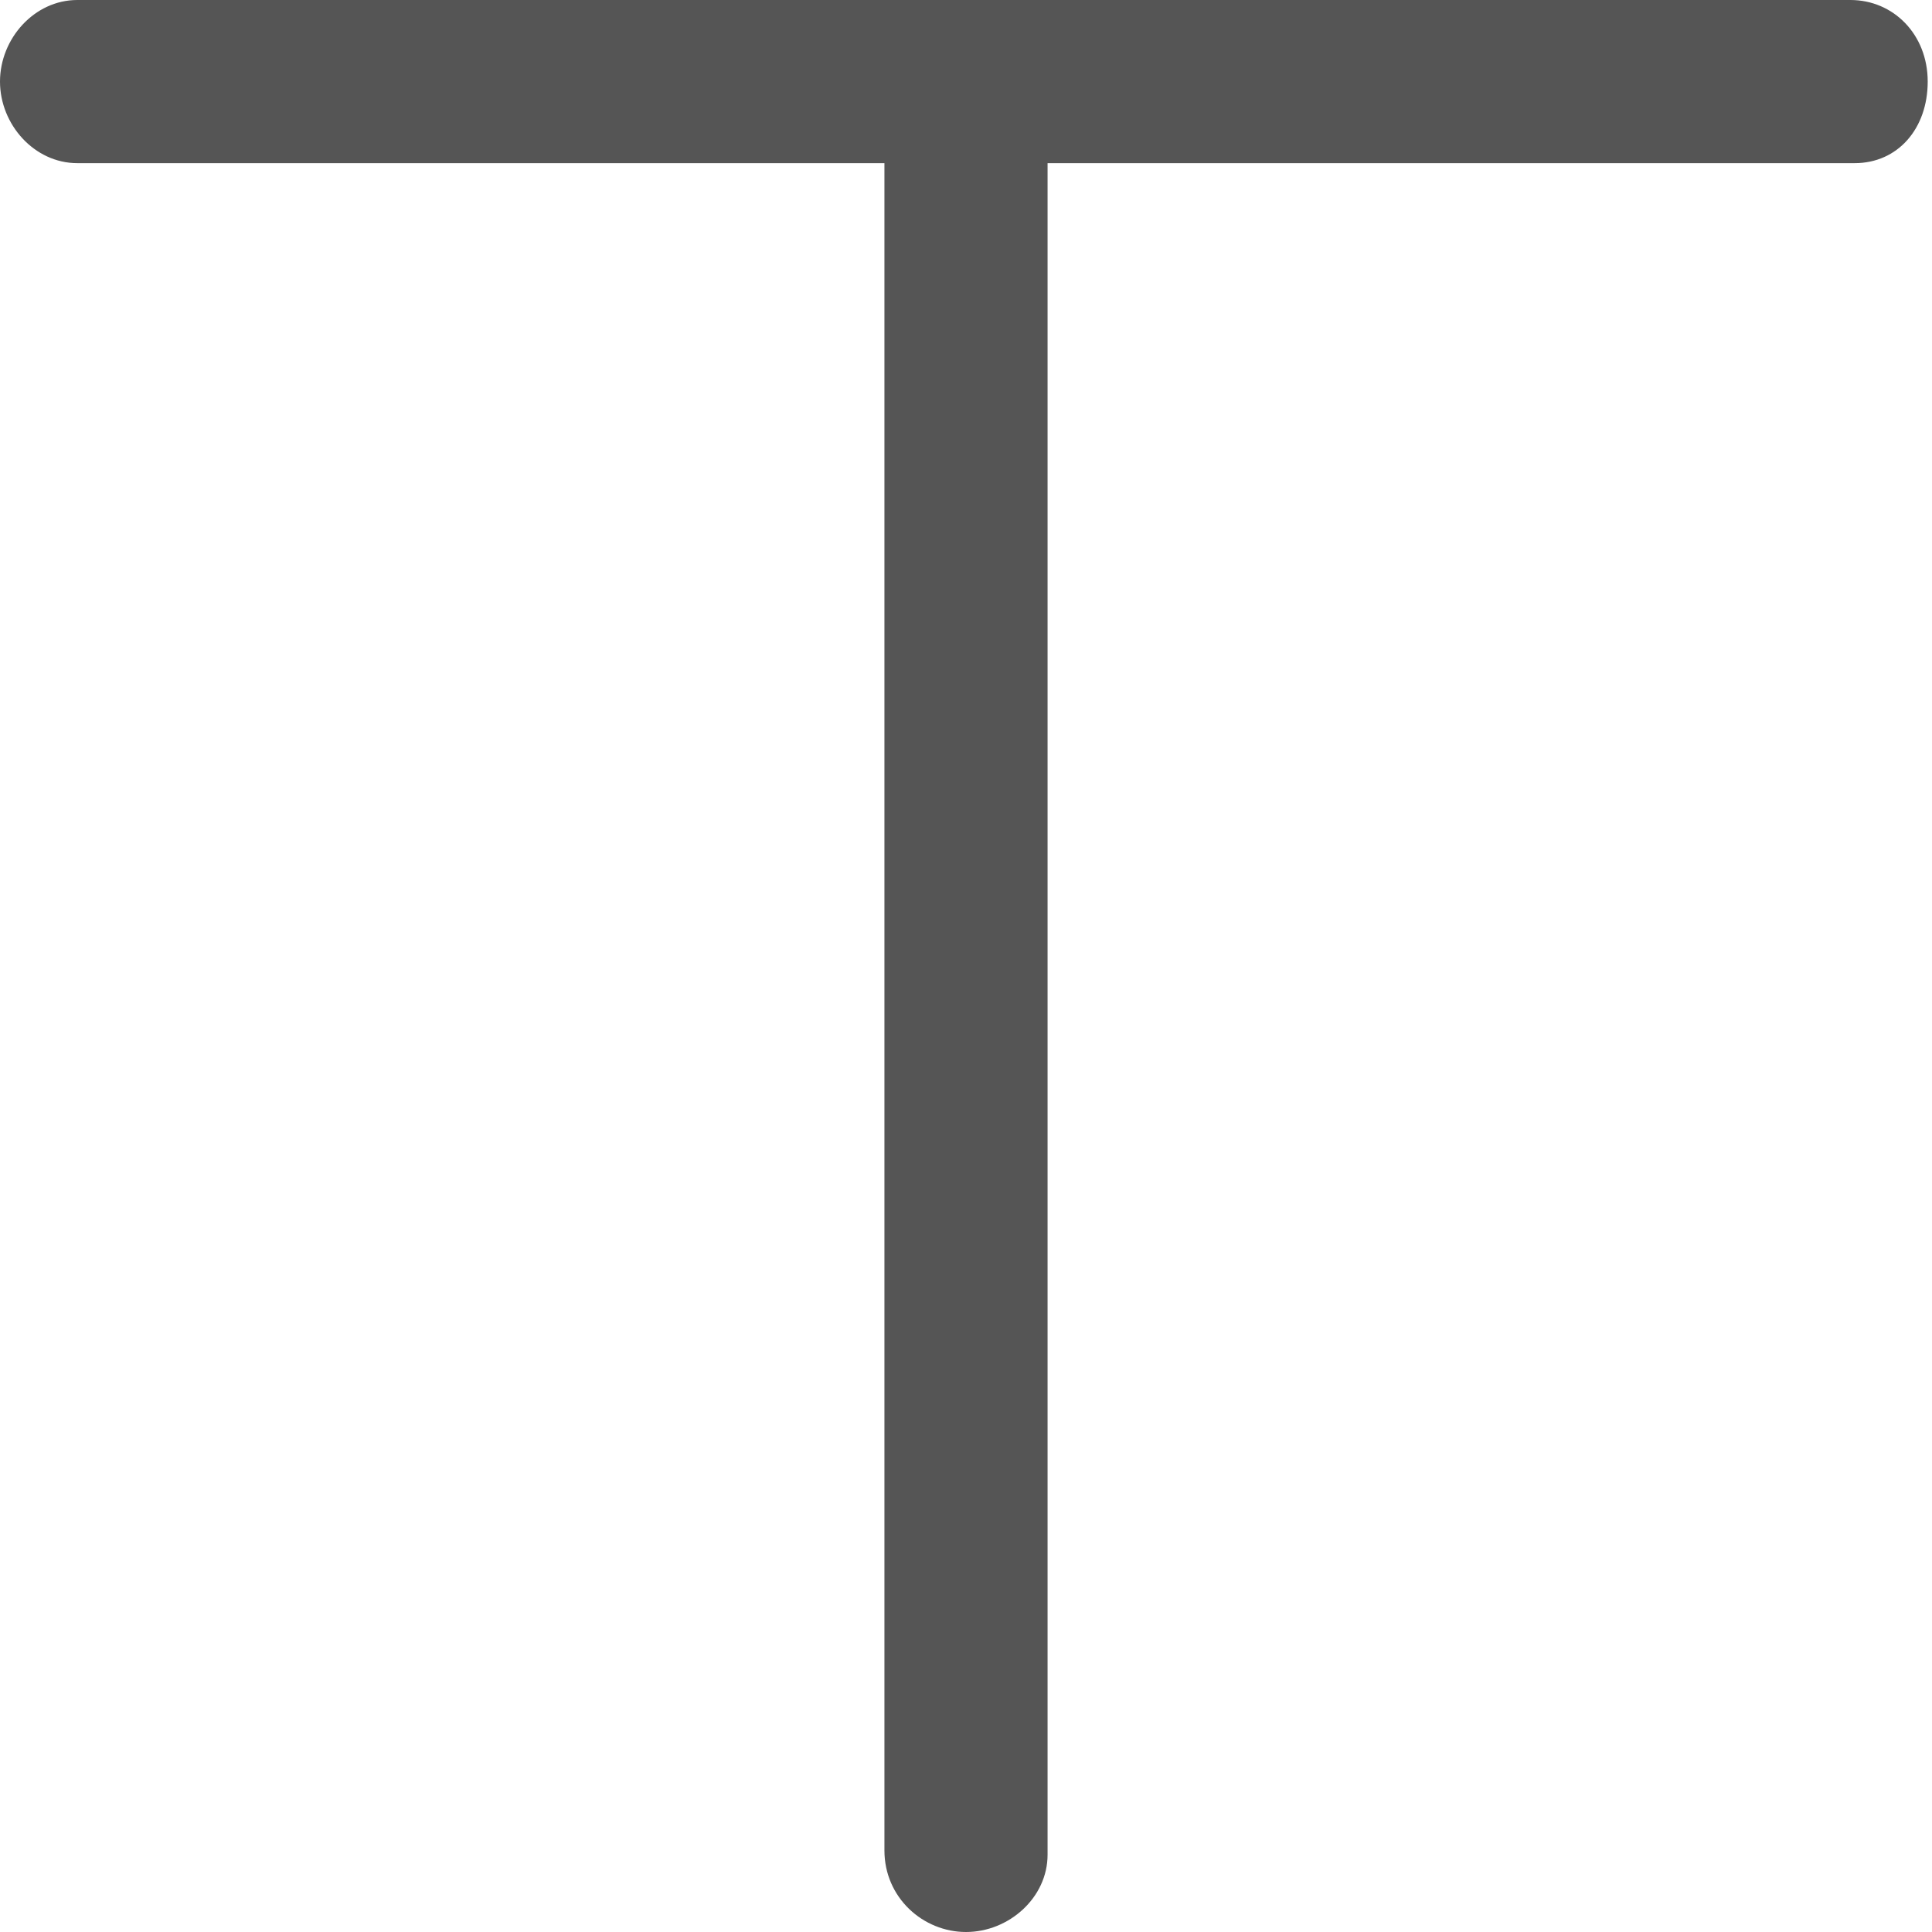 <?xml version="1.0" encoding="utf-8"?>
<!-- Generator: Adobe Illustrator 21.0.2, SVG Export Plug-In . SVG Version: 6.00 Build 0)  -->
<svg version="1.1" id="text_icon" xmlns="http://www.w3.org/2000/svg" xmlns:xlink="http://www.w3.org/1999/xlink" x="0px" y="0px"
	fill="#555555" width="28px" height="28px" viewBox="0 0 45 45" style="enable-background:new 0 0 45 45;" xml:space="preserve">
<g>
	<path d="M43.2,3.8H1.8C0.8,3.8,0,2.9,0,1.9S0.8,0,1.8,0h41.3c1,0,1.8,0.8,1.8,1.9S44.2,3.8,43.2,3.8z"/>
	<path d="M22.5,45c-1,0-1.9-0.8-1.9-1.9V1.9c0-1,0.8-1.9,1.9-1.9s1.9,0.8,1.9,1.9v41.3C24.4,44.2,23.5,45,22.5,45z"/>
</g>
</svg>
